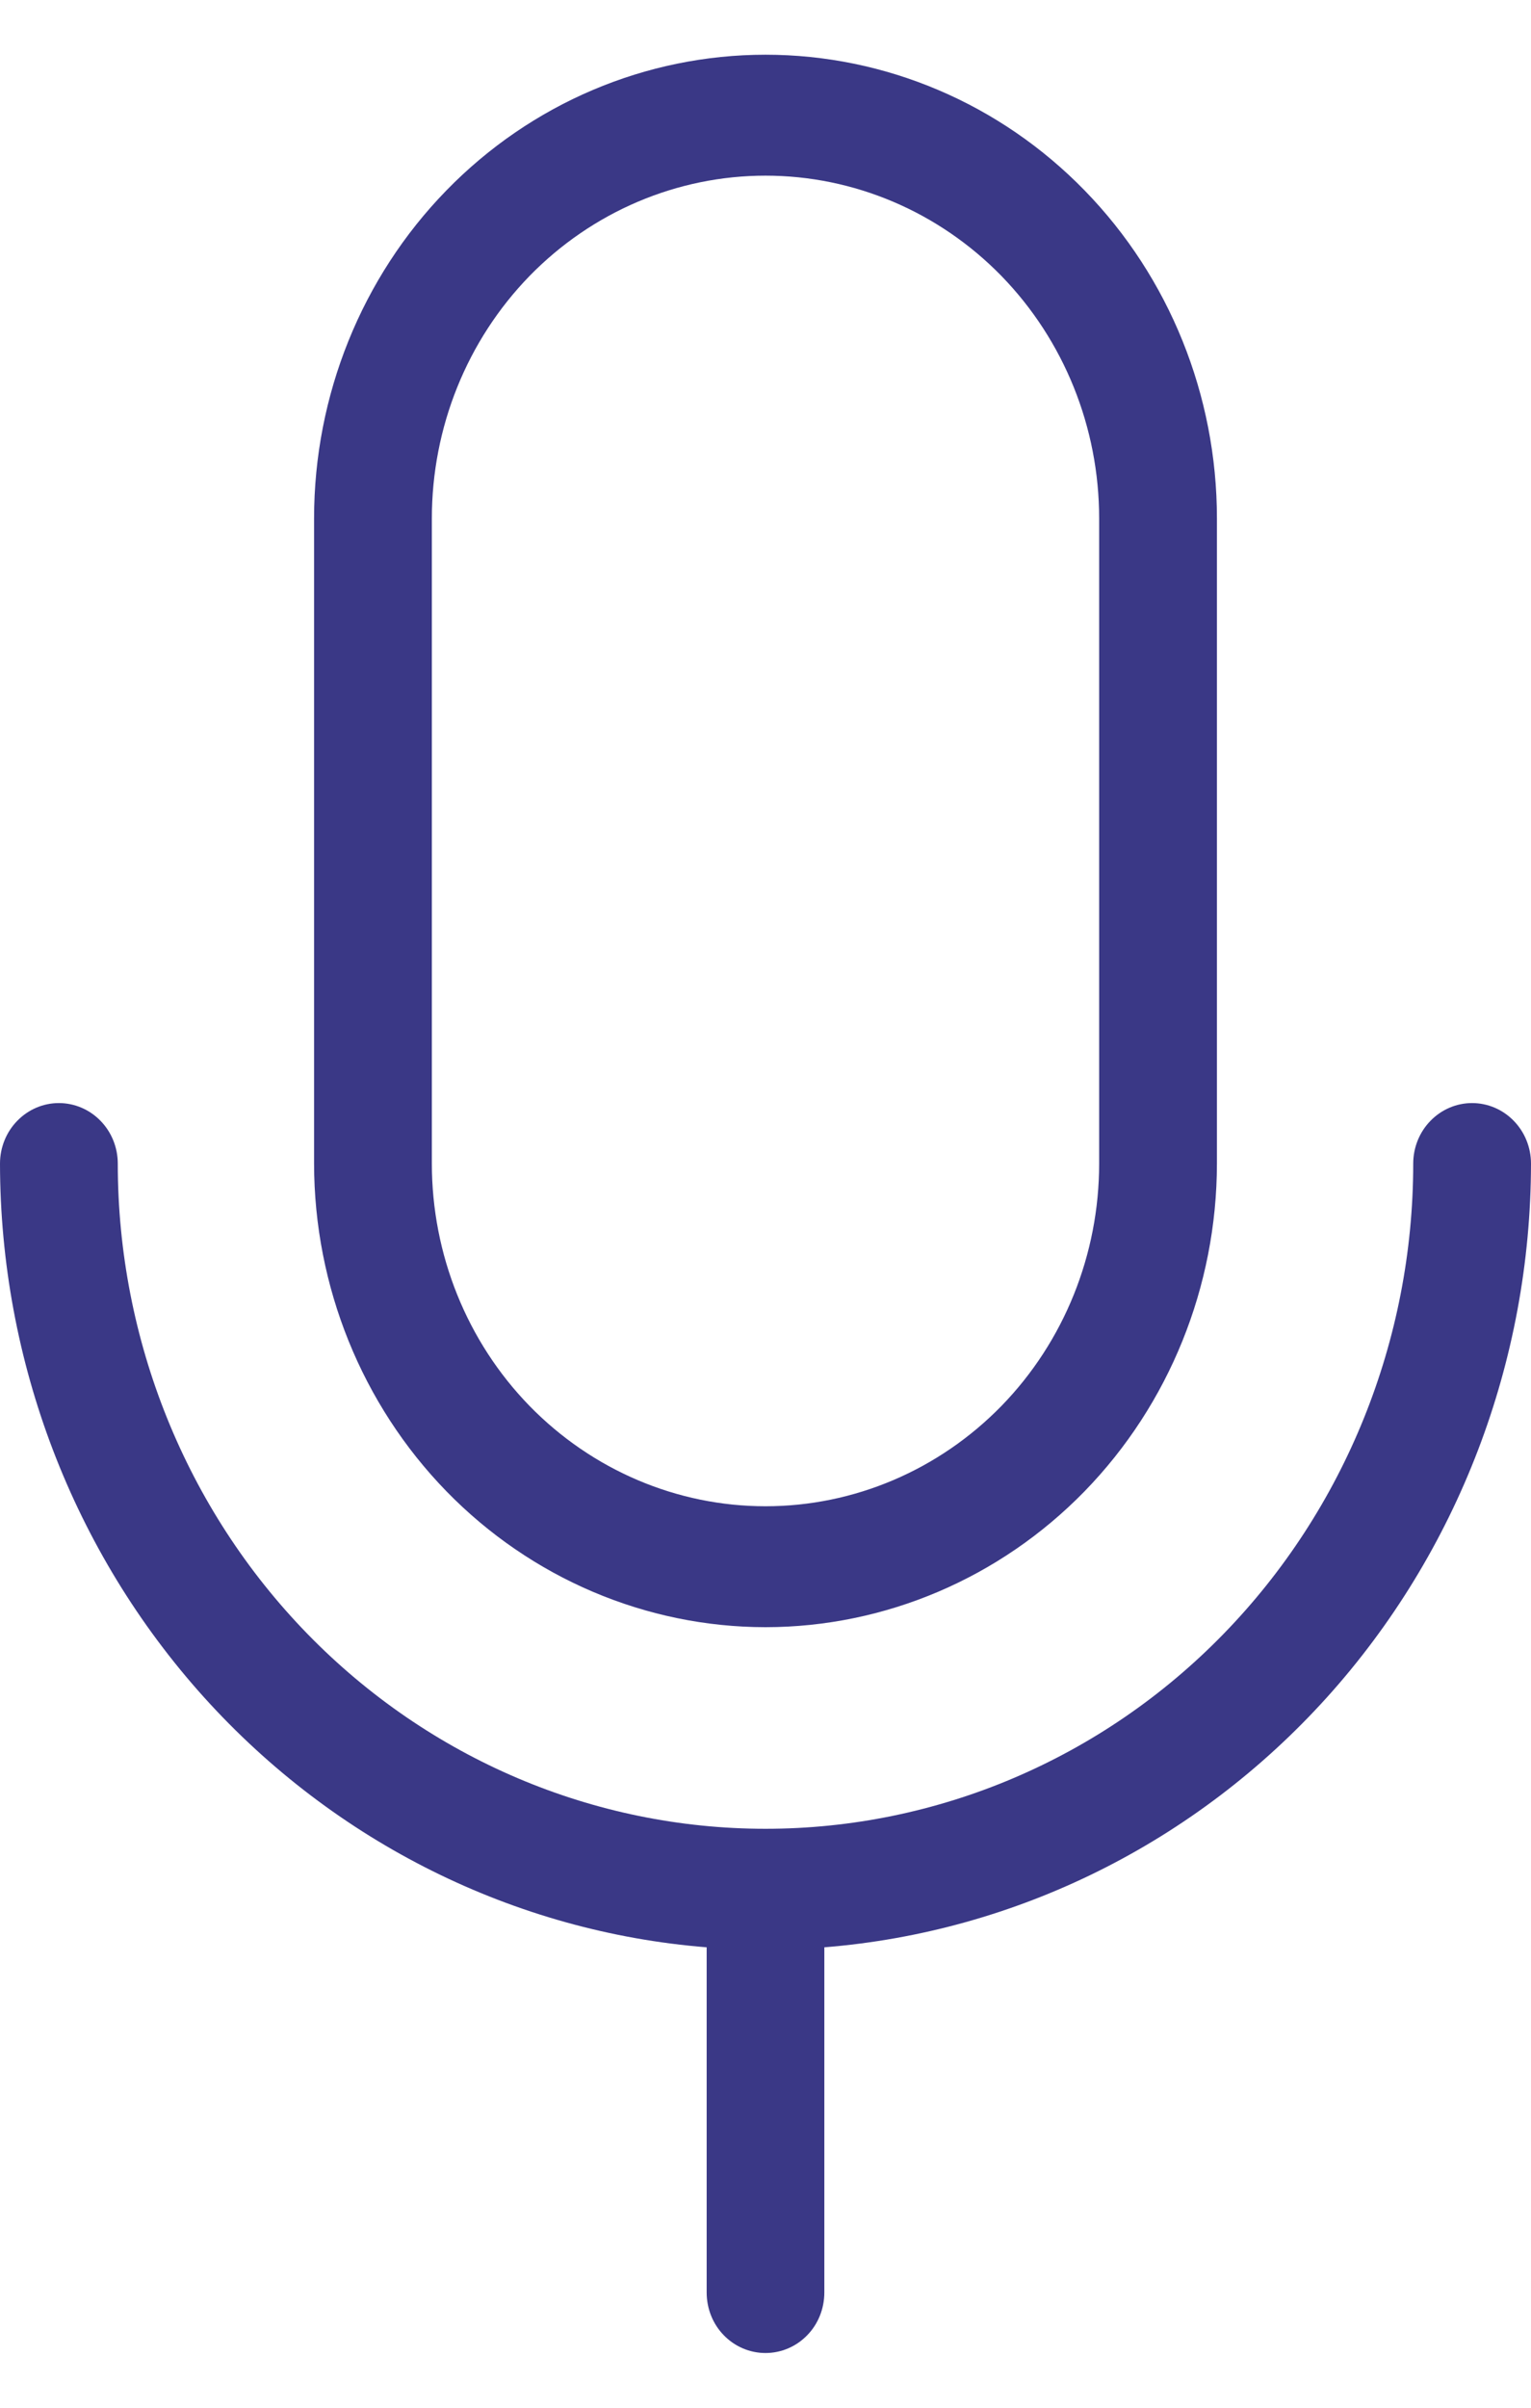 <svg width="14" height="22" viewBox="0 0 14 22" fill="none" xmlns="http://www.w3.org/2000/svg">
<path d="M7 14.868C8.094 14.867 9.144 14.42 9.918 13.626C10.691 12.832 11.127 11.755 11.128 10.632V4.737C11.128 3.613 10.693 2.535 9.919 1.741C9.145 0.946 8.095 0.5 7 0.5C5.905 0.5 4.855 0.946 4.081 1.741C3.307 2.535 2.872 3.613 2.872 4.737V10.632C2.873 11.755 3.309 12.832 4.082 13.626C4.856 14.42 5.906 14.867 7 14.868ZM3.949 4.737C3.949 3.906 4.27 3.11 4.842 2.522C5.415 1.935 6.191 1.605 7 1.605C7.809 1.605 8.585 1.935 9.158 2.522C9.73 3.11 10.051 3.906 10.051 4.737V10.632C10.051 11.462 9.73 12.259 9.158 12.846C8.585 13.433 7.809 13.763 7 13.763C6.191 13.763 5.415 13.433 4.842 12.846C4.27 12.259 3.949 11.462 3.949 10.632V4.737ZM7.538 17.793V20.947C7.538 21.094 7.482 21.235 7.381 21.338C7.28 21.442 7.143 21.5 7 21.5C6.857 21.5 6.72 21.442 6.619 21.338C6.518 21.235 6.462 21.094 6.462 20.947V17.793C4.704 17.652 3.064 16.836 1.866 15.509C0.669 14.182 0.002 12.44 0 10.632C0 10.485 0.057 10.344 0.158 10.241C0.259 10.137 0.396 10.079 0.538 10.079C0.681 10.079 0.818 10.137 0.919 10.241C1.02 10.344 1.077 10.485 1.077 10.632C1.077 12.244 1.701 13.79 2.812 14.93C3.923 16.07 5.429 16.71 7 16.71C8.571 16.71 10.078 16.07 11.188 14.93C12.299 13.79 12.923 12.244 12.923 10.632C12.923 10.485 12.98 10.344 13.081 10.241C13.182 10.137 13.319 10.079 13.461 10.079C13.604 10.079 13.741 10.137 13.842 10.241C13.943 10.344 14 10.485 14 10.632C13.998 12.44 13.331 14.182 12.134 15.509C10.936 16.836 9.296 17.652 7.538 17.793Z" fill="#3A3886"/>
</svg>
